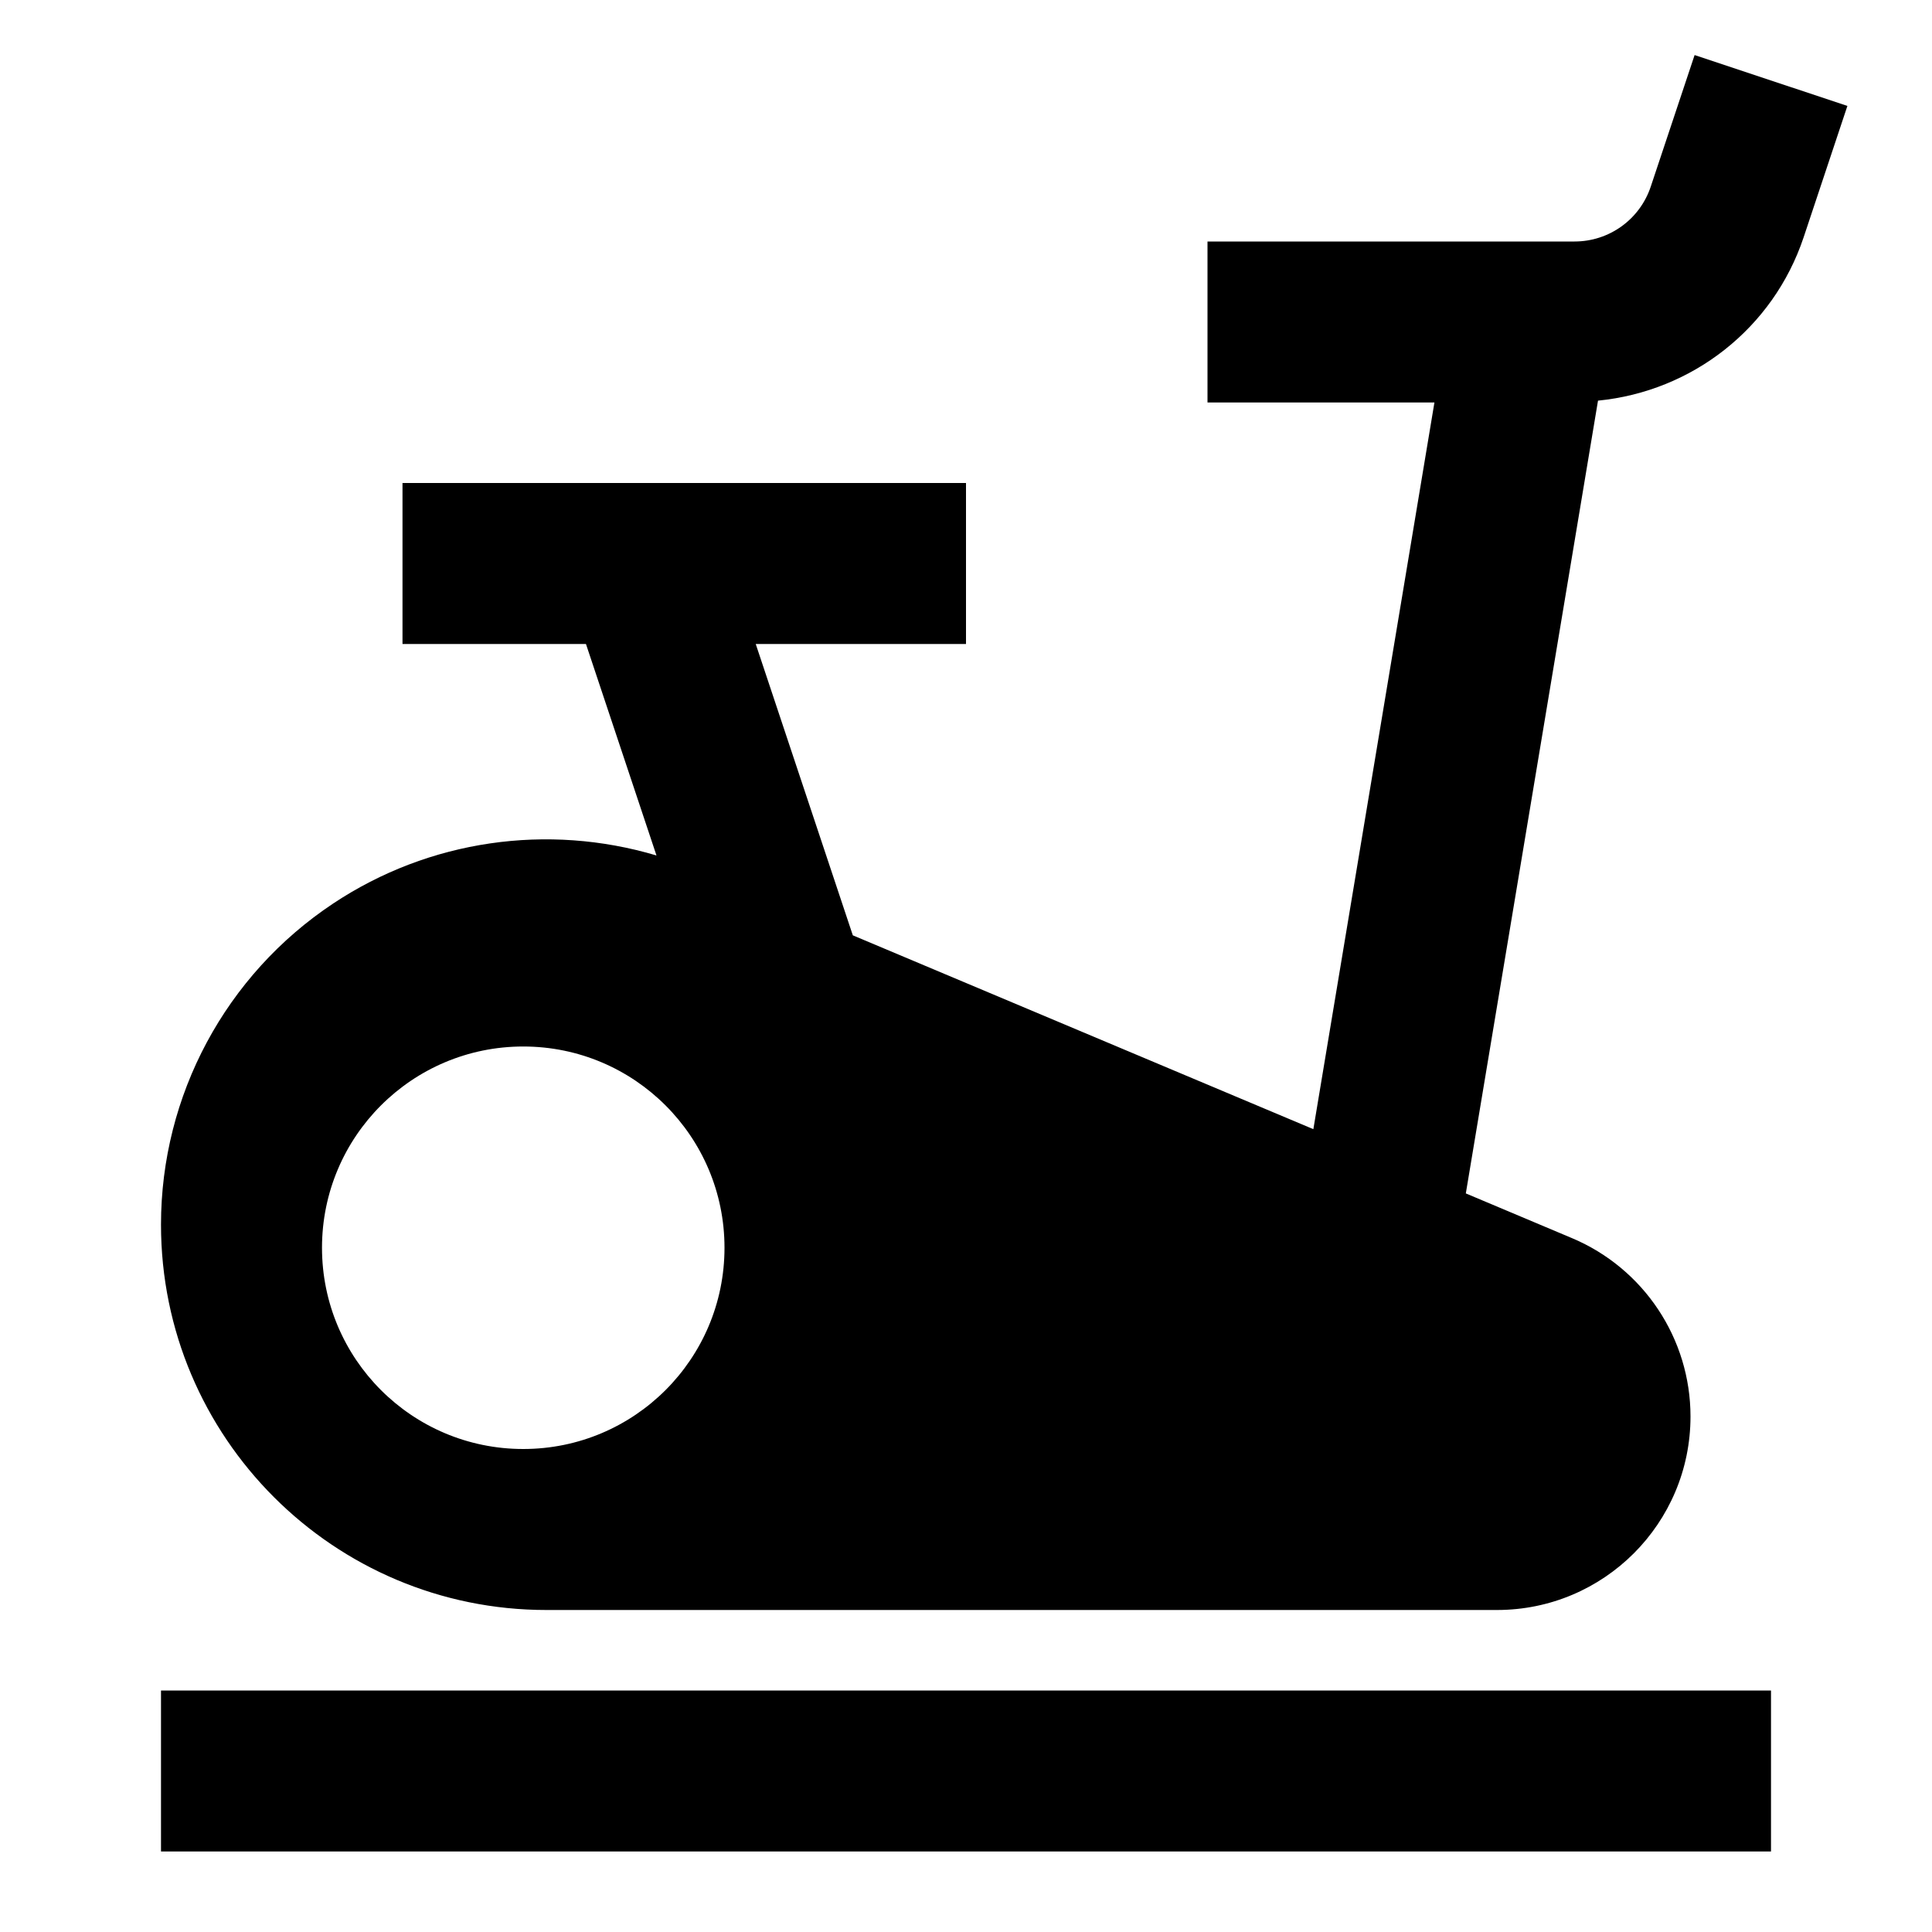 <svg xmlns="http://www.w3.org/2000/svg" width="24" height="24" viewBox="0 0 24 24"><path d="M21.051,0.684 L20.507,2.316 C20.371,2.726 19.99,3 19.559,3 L15,3 L15,5 L17.819,5 L16.315,14.027 L10.594,11.619 L9.388,8 L12,8 L12,6 L5,6 L5,8 L7.279,8 L8.155,10.627 C6.802,10.224 5.331,10.432 4.14,11.223 C2.804,12.11 2,13.607 2,15.212 C2,17.856 4.144,20 6.788,20 L18.596,20 C19.924,20 21,18.924 21,17.596 C21,16.629 20.42,15.757 19.529,15.381 L18.209,14.825 L19.851,4.977 C21.02,4.862 22.026,4.081 22.405,2.949 L22.949,1.316 L21.051,0.684 Z M6.5,18 C5.119,18 4,16.881 4,15.5 C4,14.119 5.119,13 6.5,13 C7.881,13 9,14.119 9,15.5 C9,16.881 7.881,18 6.5,18 Z M2,21 L22,21 L22,23 L2,23 L2,21 Z"/></svg>
